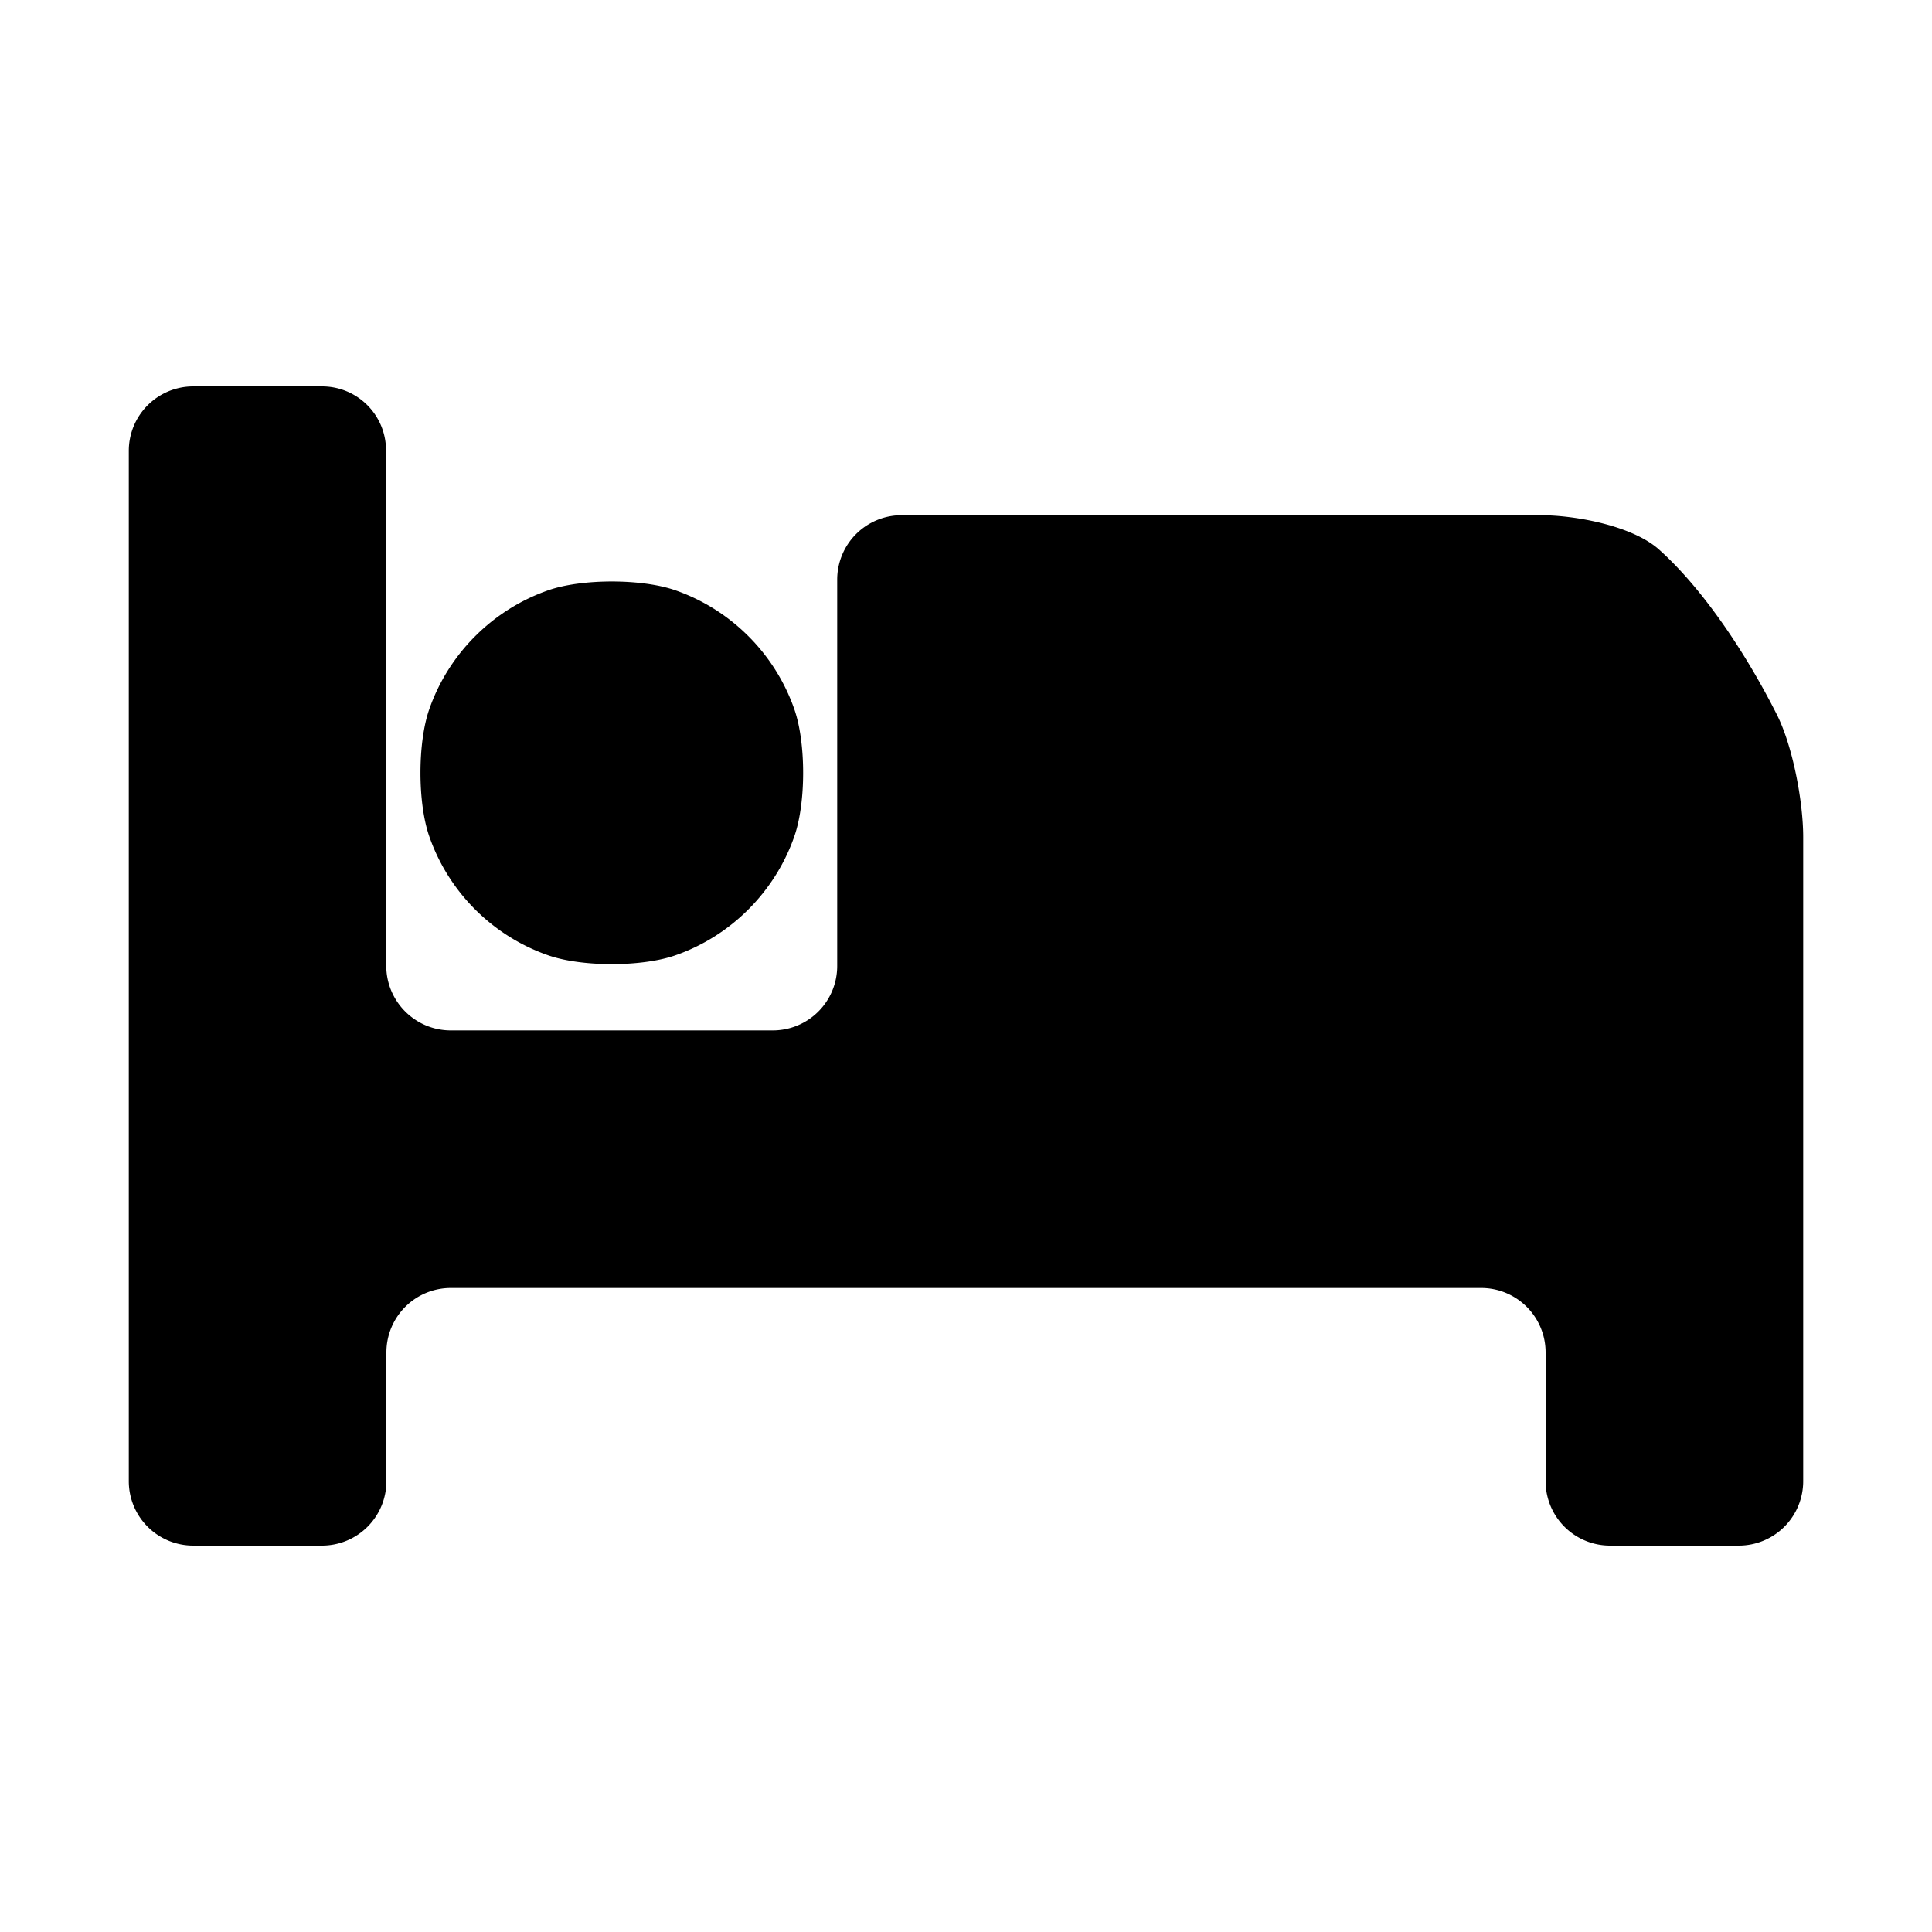 <?xml version="1.0" encoding="UTF-8" standalone="no"?>
<svg
   xmlns:dc="http://purl.org/dc/elements/1.1/"
   xmlns:cc="http://creativecommons.org/ns#"
   xmlns:rdf="http://www.w3.org/1999/02/22-rdf-syntax-ns#"
   xmlns:svg="http://www.w3.org/2000/svg"
   xmlns="http://www.w3.org/2000/svg"
   width="15"
   height="15"
   viewBox="0 0 15 15"
   version="1.1"
   id="svg8">
  <title
     id="title14">Hotel_bildhaft</title>
  <defs
     id="defs2" />
  <path
     id="path17-0"
     style="fill:#000000;stroke-width:1.661"
     d="m 1,3.5 v 8 A 0.5,0.5 45 0 0 1.5,12 h 1 A 0.5,0.5 135 0 0 3,11.5 v -1 A 0.5,0.5 135 0 1 3.5,10 h 8 a 0.5,0.5 45 0 1 0.5,0.5 v 1 a 0.5,0.5 45 0 0 0.5,0.5 h 1 A 0.5,0.5 135 0 0 14,11.5 l 0,-5 C 14,6.224 13.919,5.791 13.794,5.545 13.562,5.086 13.231,4.58 12.88,4.266 12.676,4.084 12.237,4 11.961,4 H 7 A 0.5,0.5 135 0 0 6.5,4.5 v 3 A 0.5,0.5 135 0 1 6,8 H 3.5 C 3.224,8 3,7.776 2.999,7.5 2.996,6.161 2.992,4.839 2.997,3.5 2.999,3.224 2.776,3 2.5,3 h -1 A 0.5,0.5 135 0 0 1,3.5 Z M 4.259,4.582 C 3.826,4.732 3.482,5.076 3.332,5.509 c -0.09,0.26 -0.09,0.722 -1.76e-5,0.982 0.15,0.434 0.493,0.777 0.927,0.927 0.26,0.09 0.722,0.09 0.982,1.76e-5 C 5.674,7.268 6.018,6.924 6.168,6.491 6.258,6.231 6.258,5.769 6.168,5.509 6.018,5.076 5.674,4.732 5.241,4.582 4.981,4.492 4.519,4.492 4.259,4.582 Z" />
</svg>
